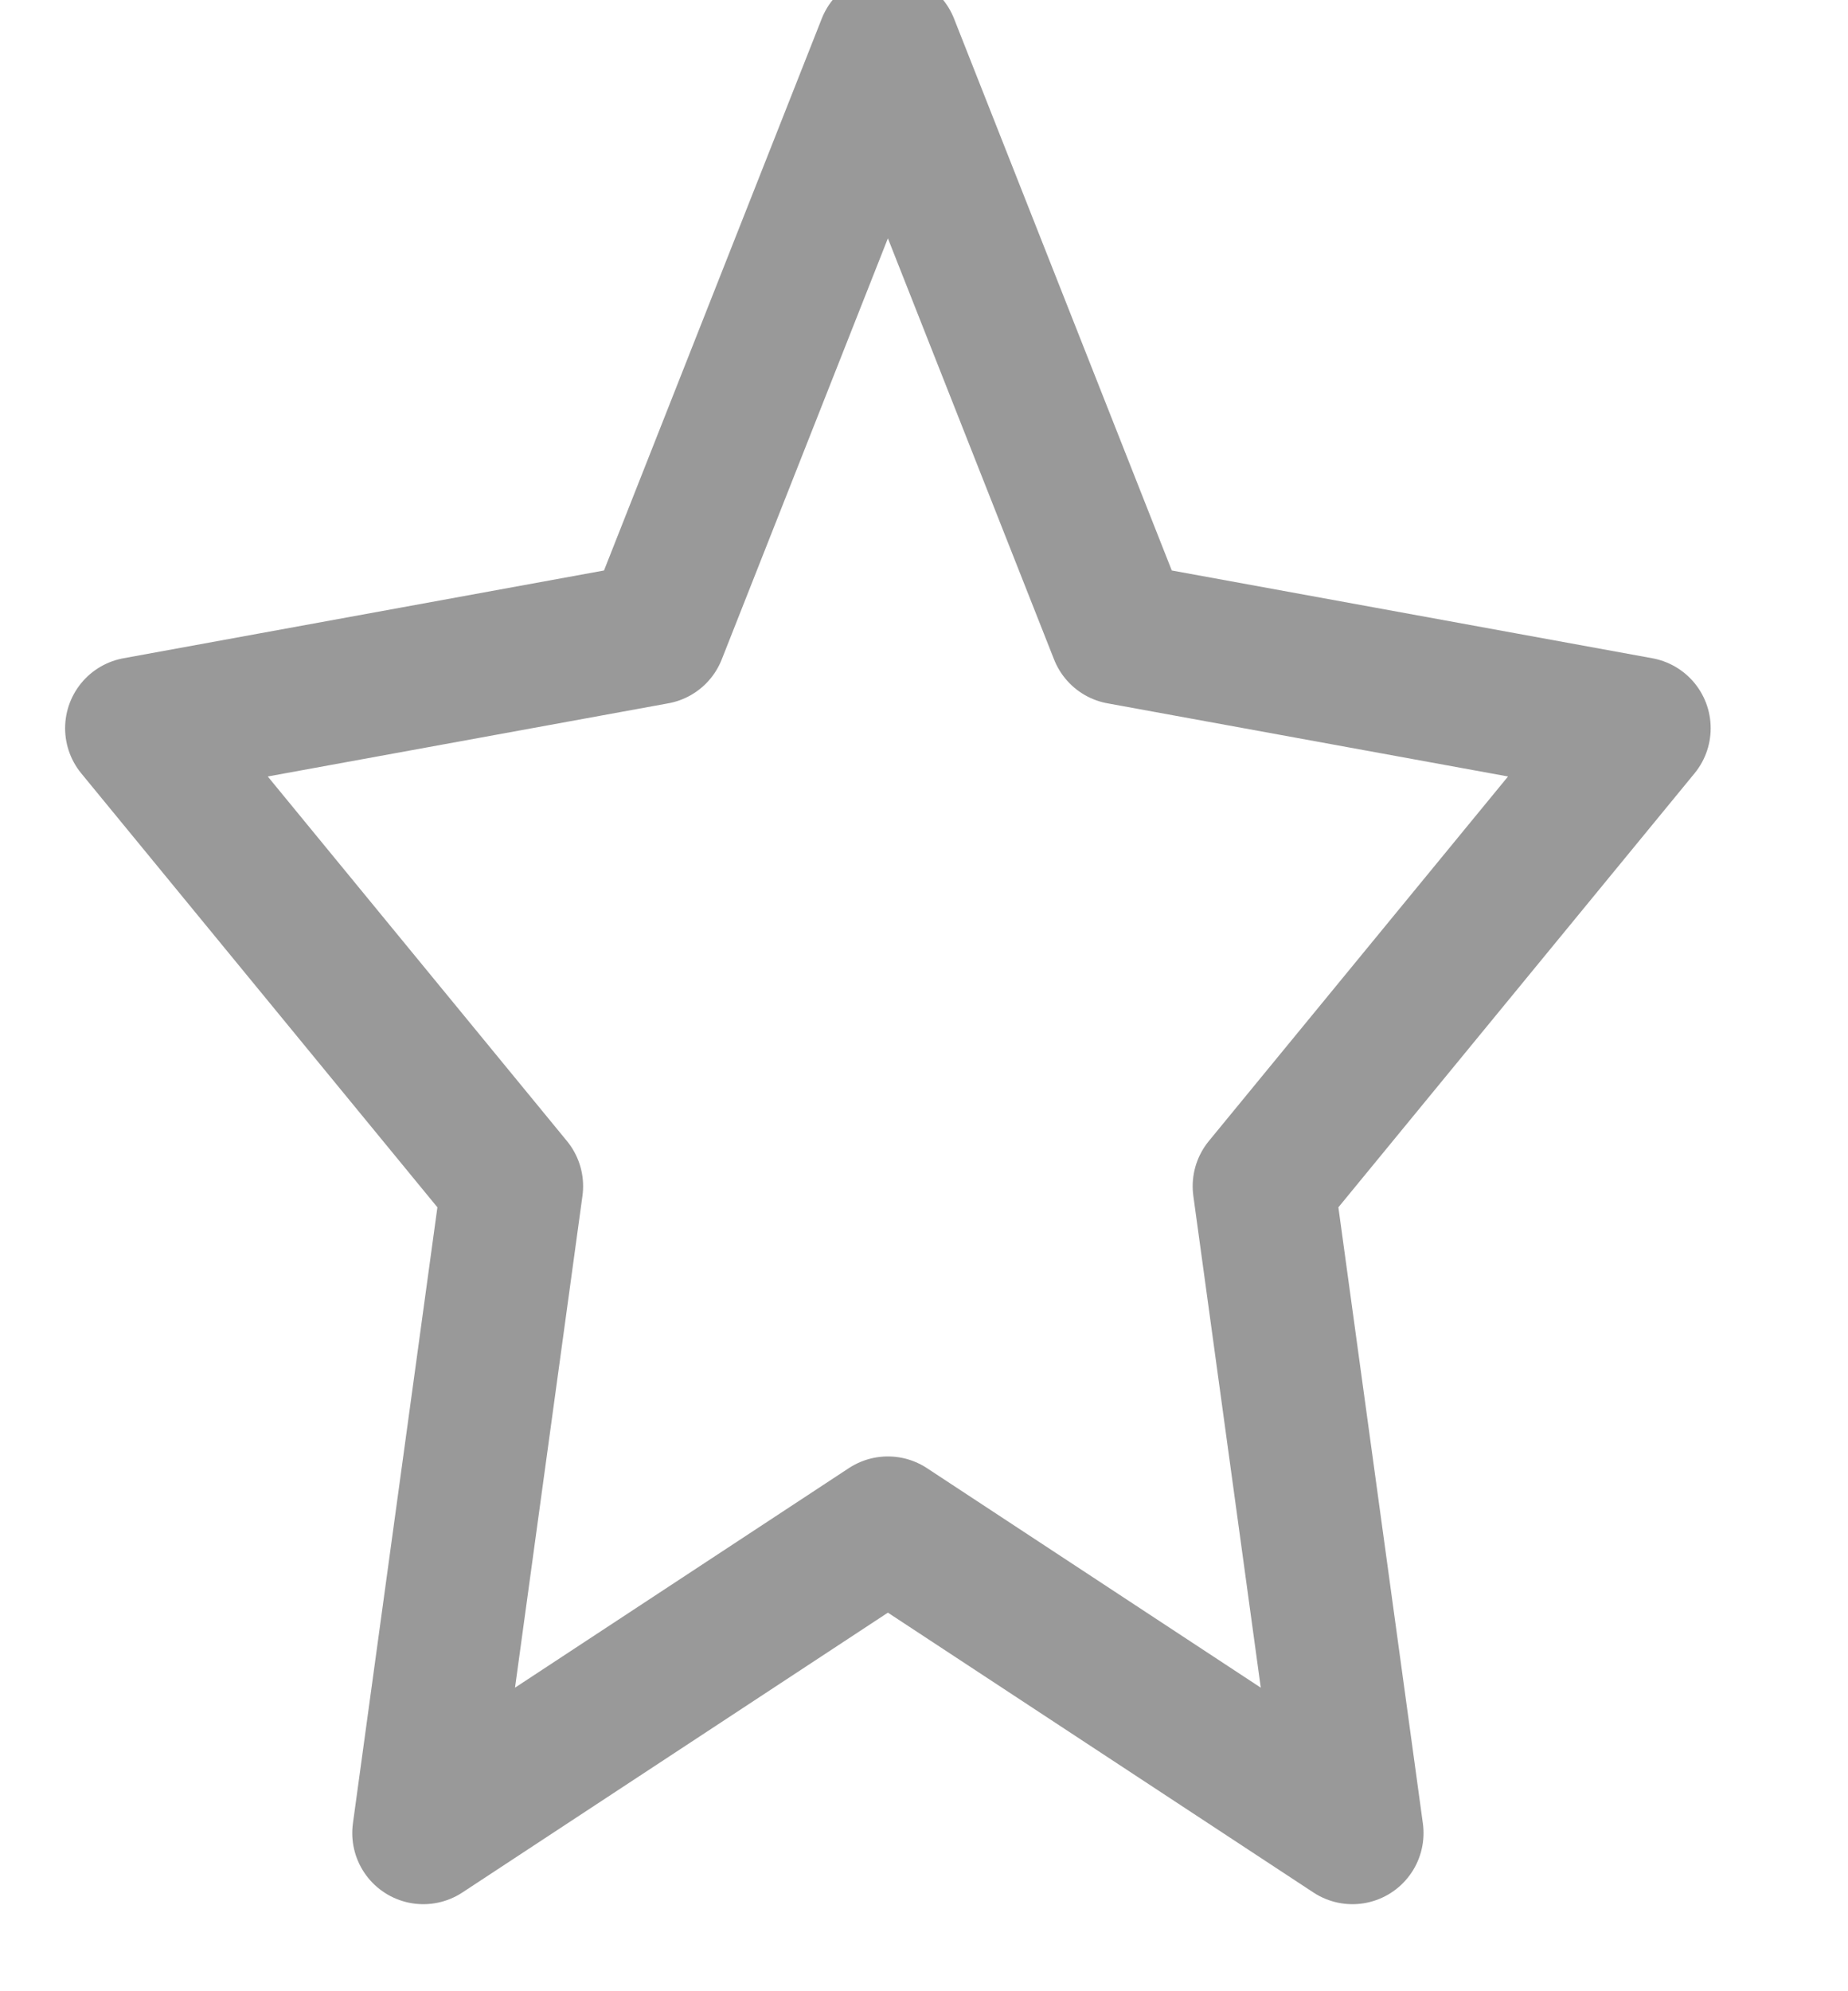 <svg width="13" height="14" viewBox="0 0 13 14" fill="none" xmlns="http://www.w3.org/2000/svg">
<path fill-rule="evenodd" clip-rule="evenodd" d="M6.246 0.314L7.88 4.453L11.534 5.12L8.89 8.34L9.514 12.888L6.246 10.74L2.978 12.888L3.602 8.34L0.958 5.12L4.612 4.453L6.246 0.314V0.314Z" stroke="#999999" stroke-linecap="round" stroke-linejoin="round"/>
</svg>

